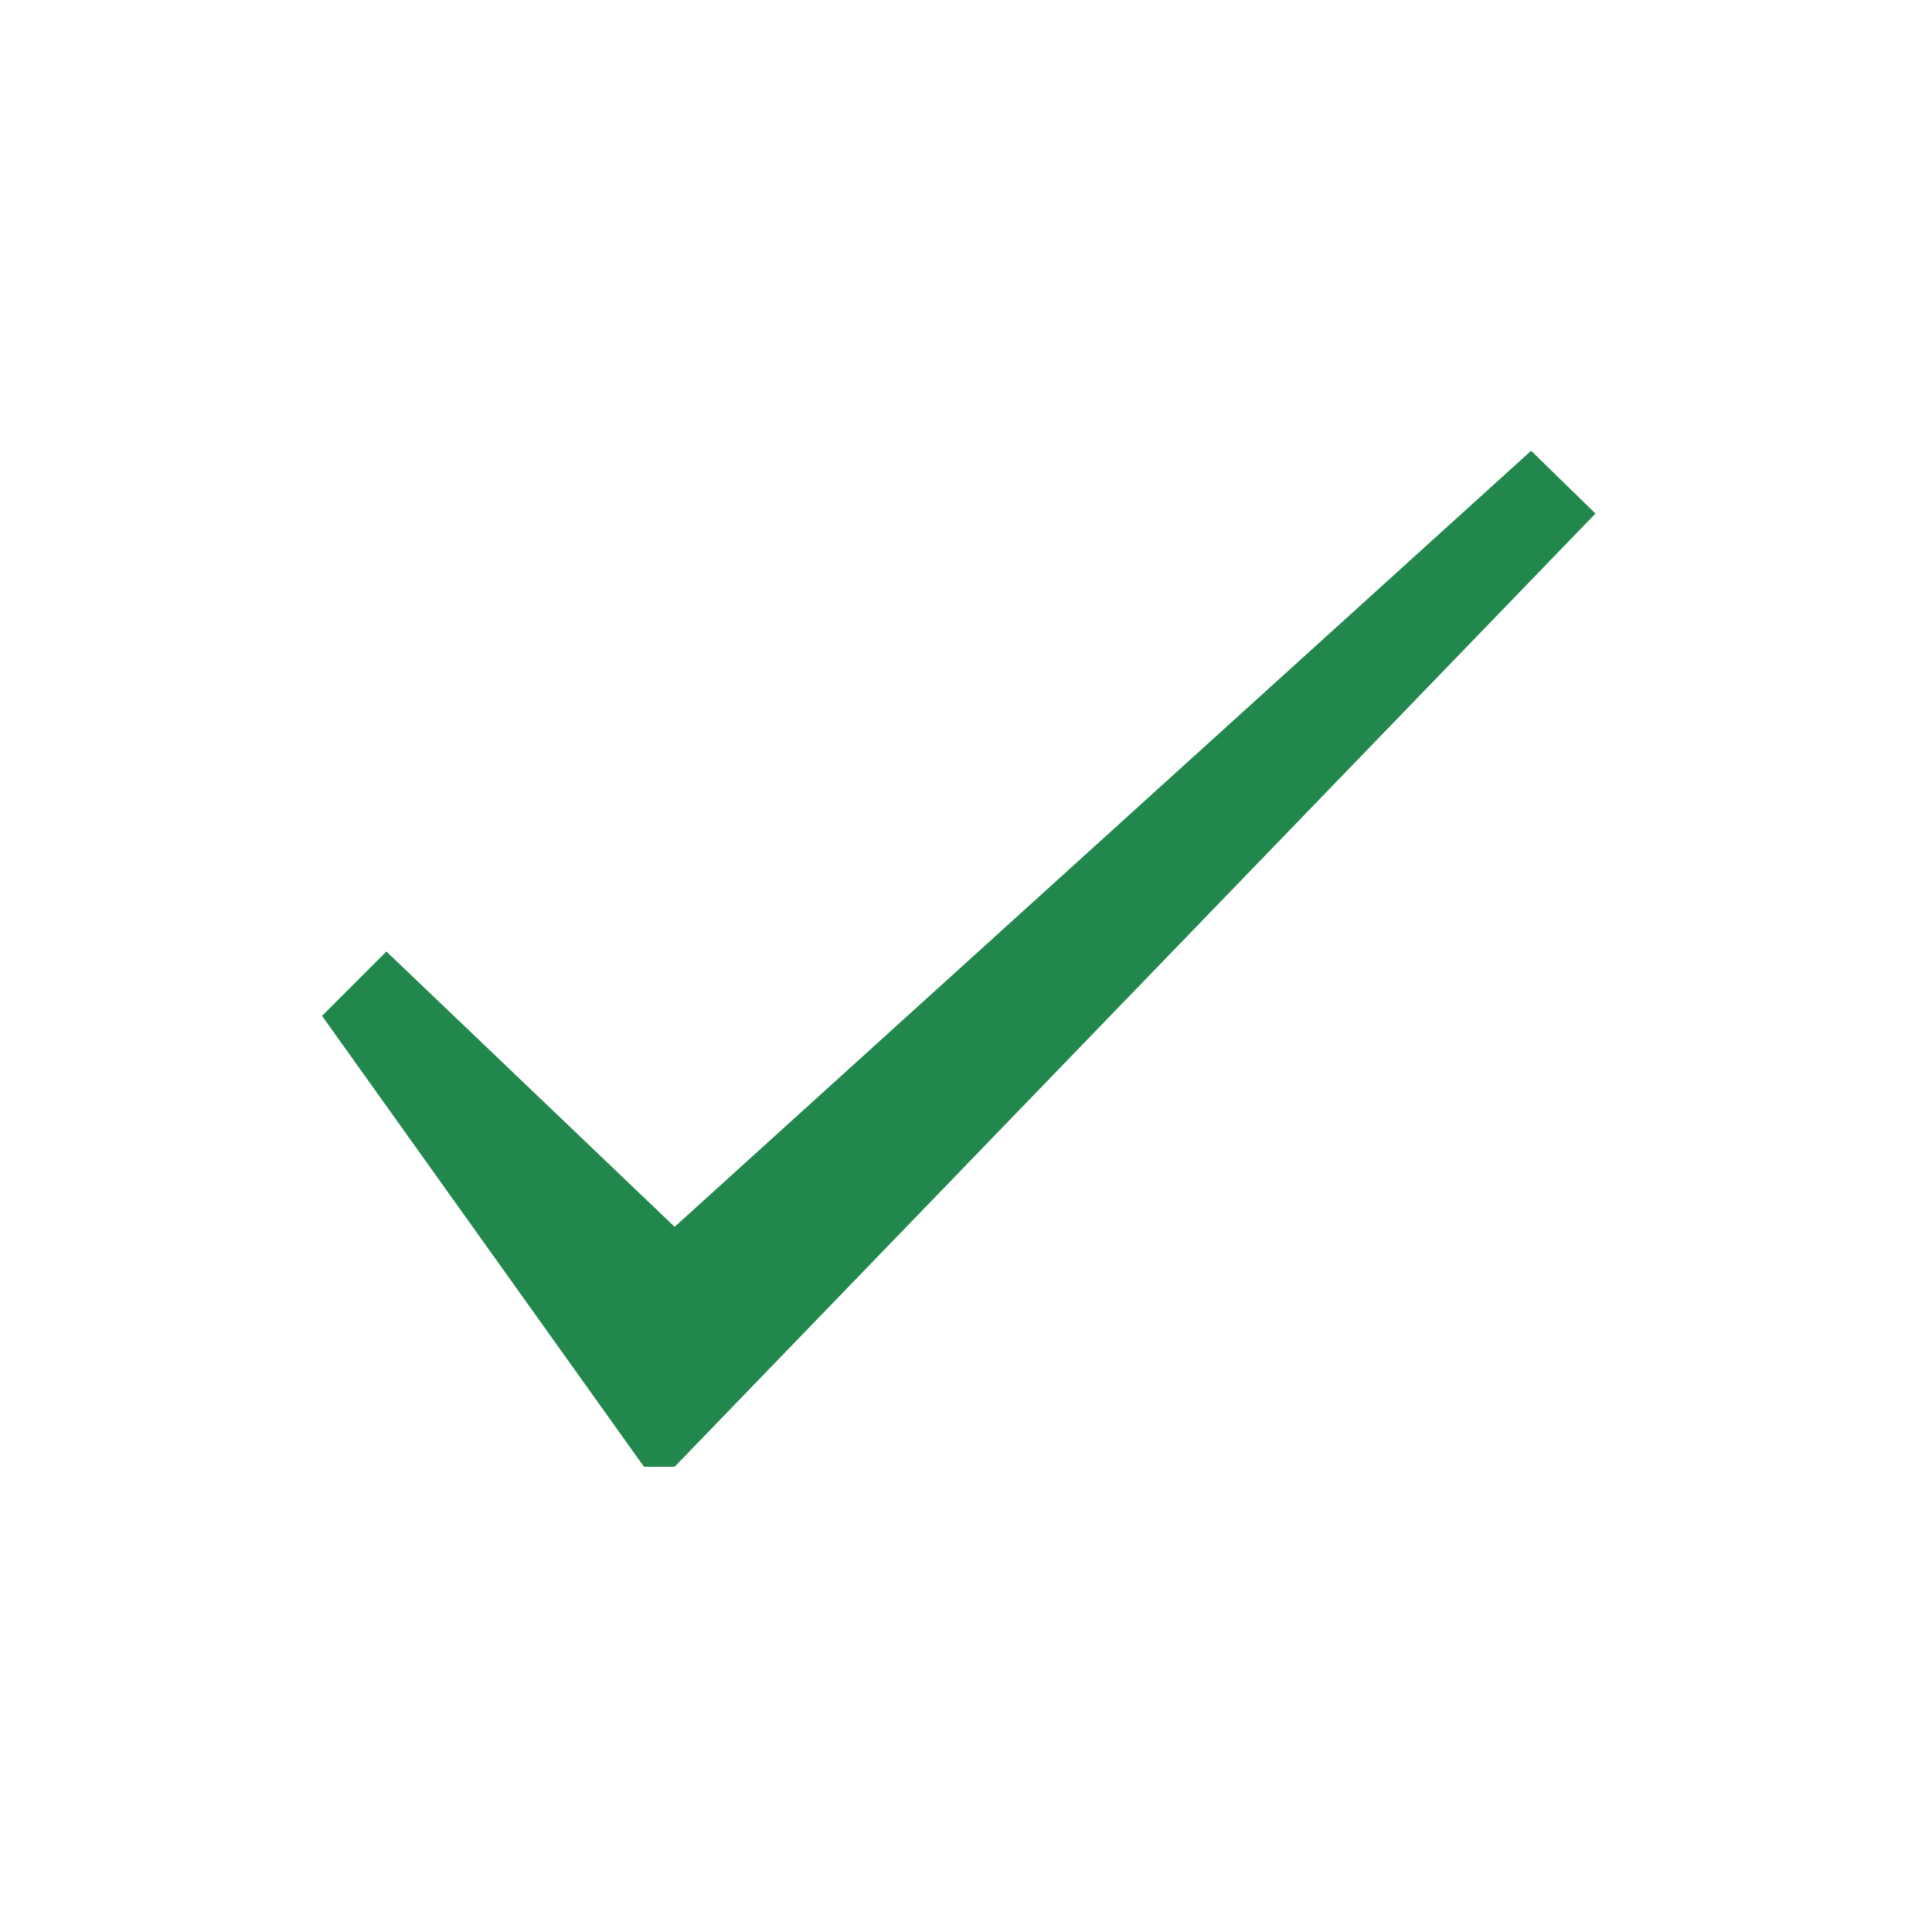 <svg width="16" height="16" viewBox="0 0 16 16" fill="none" xmlns="http://www.w3.org/2000/svg">
  <path fill-rule="evenodd" clip-rule="evenodd" d="M3.2 7.88L2.667 8.413L5.333 12.147H5.587L13.213 4.253L12.68 3.733L5.587 10.16L3.2 7.88Z" fill="#22874D"/>
</svg>
